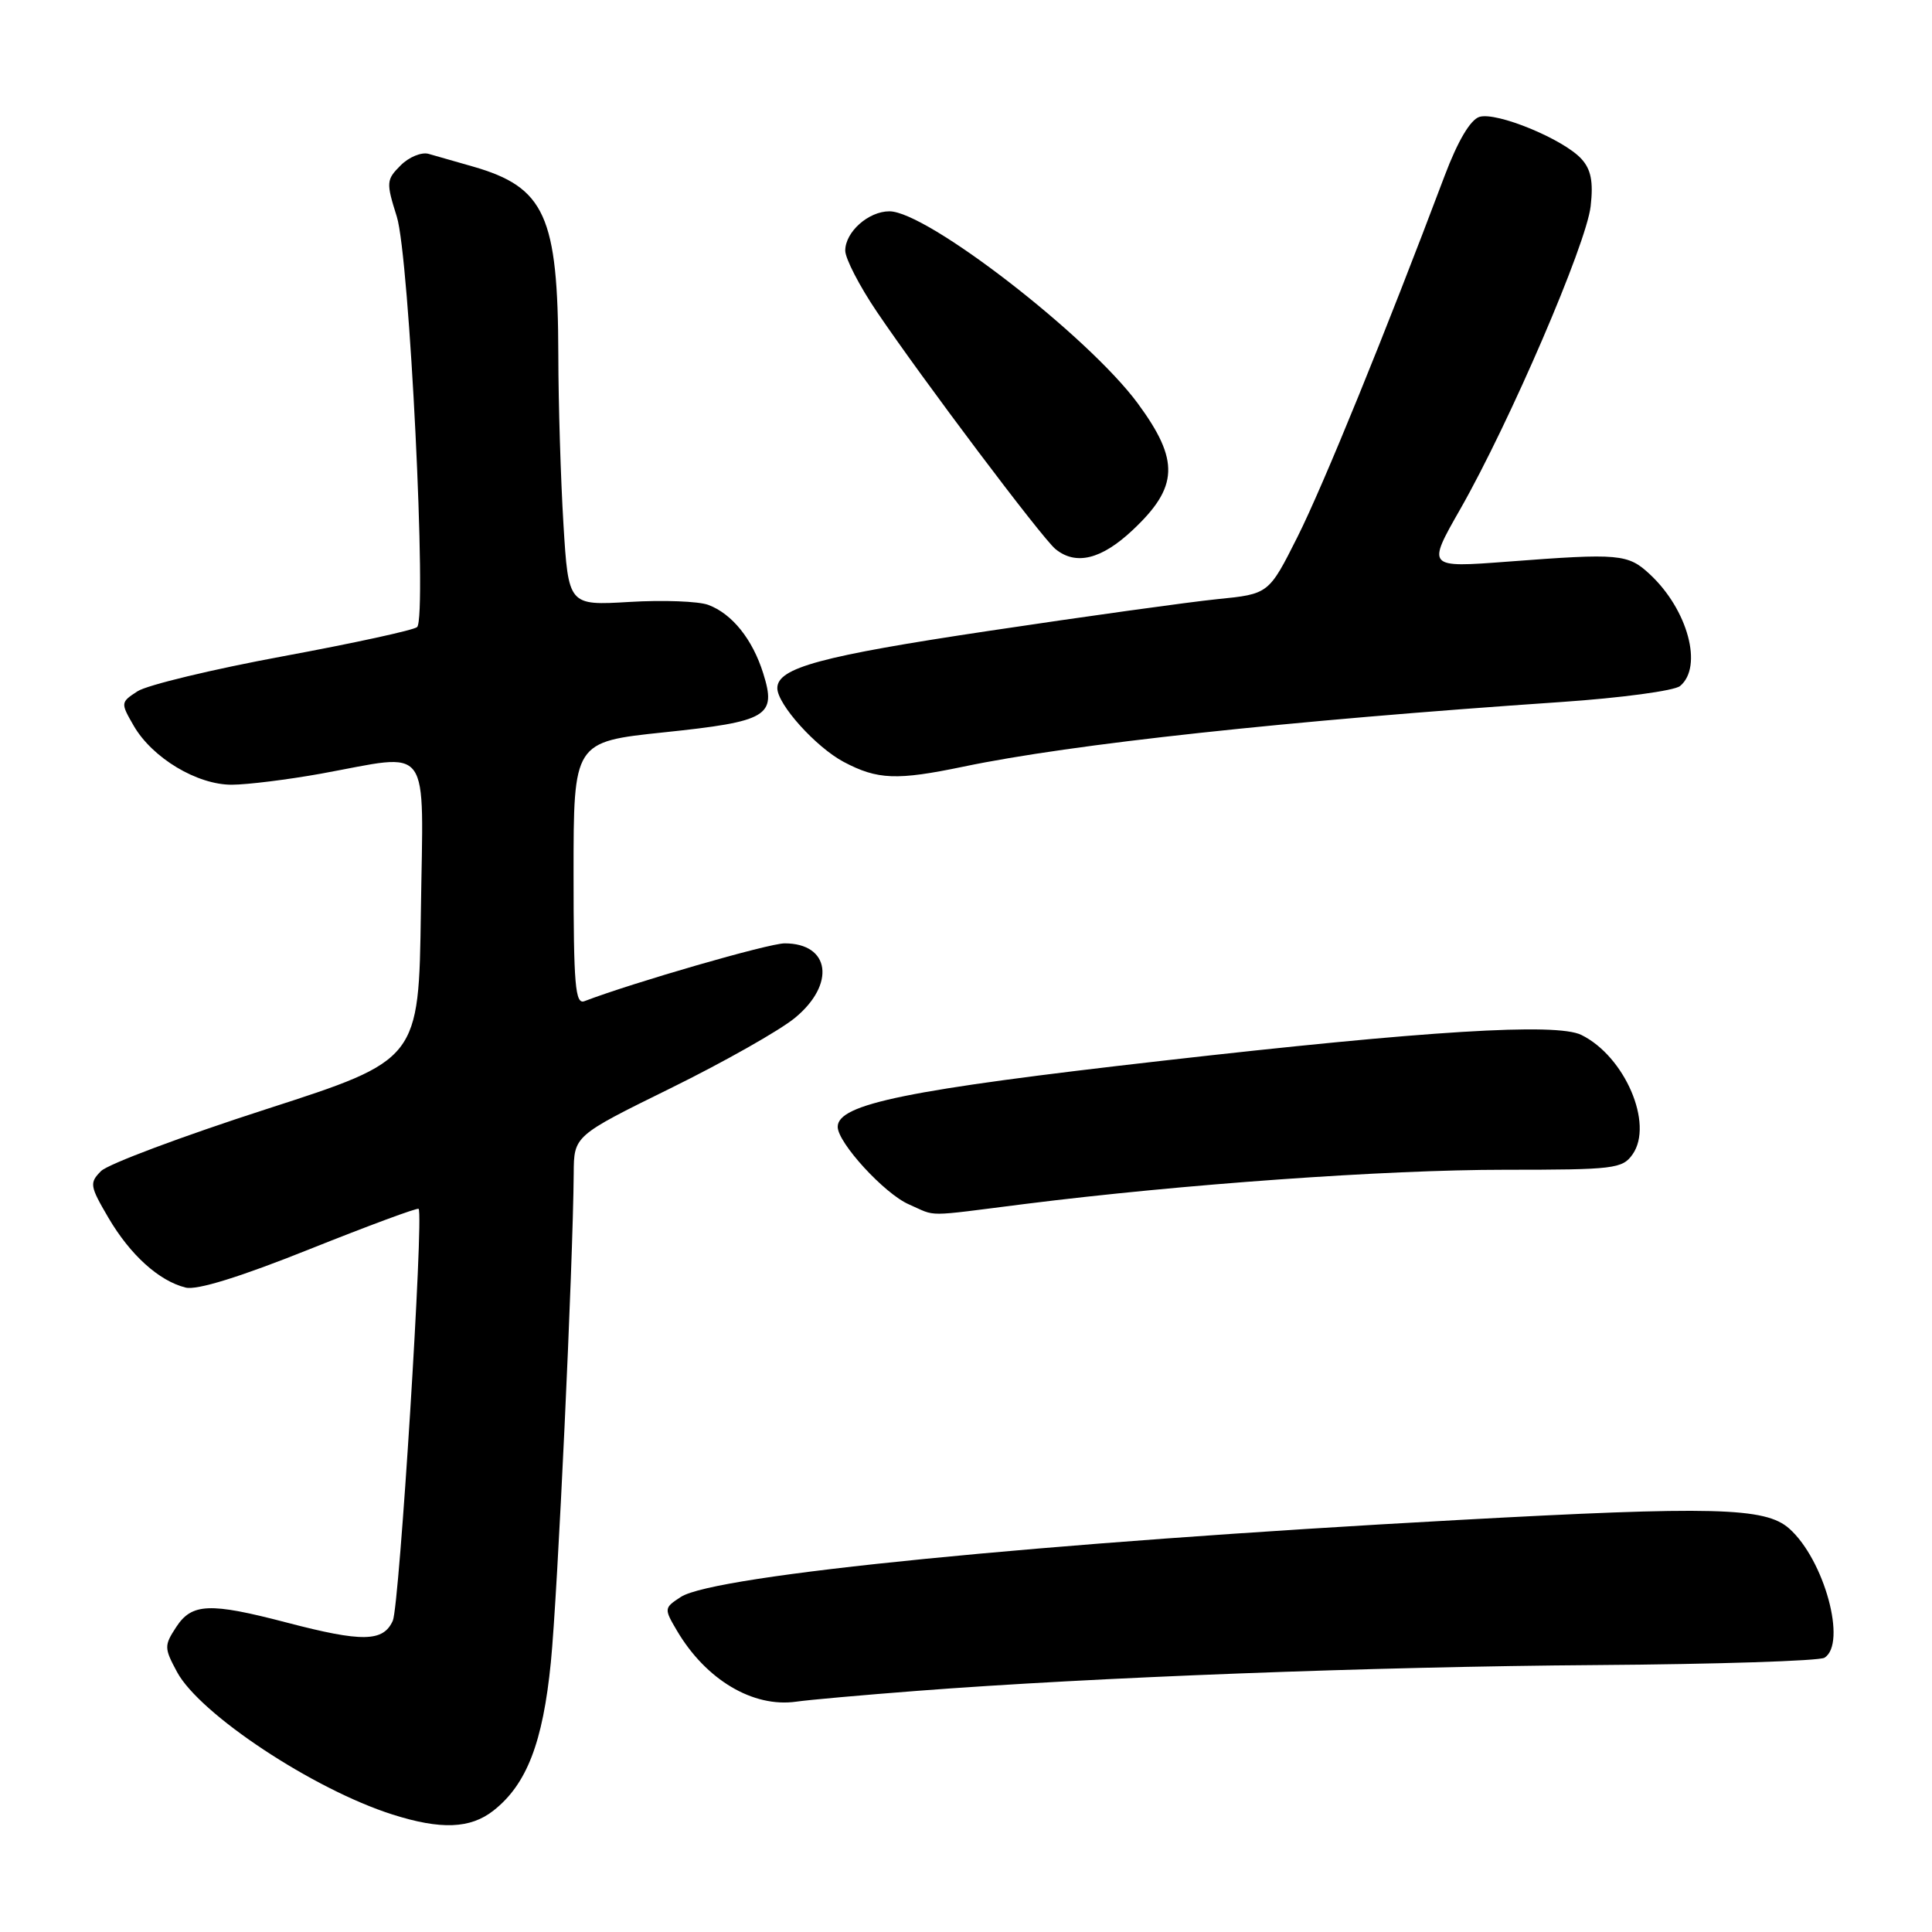 <?xml version="1.0" encoding="UTF-8" standalone="no"?>
<!DOCTYPE svg PUBLIC "-//W3C//DTD SVG 1.1//EN" "http://www.w3.org/Graphics/SVG/1.1/DTD/svg11.dtd" >
<svg xmlns="http://www.w3.org/2000/svg" xmlns:xlink="http://www.w3.org/1999/xlink" version="1.1" viewBox="0 0 256 256">
 <g >
 <path fill="currentColor"
d=" M 65.39 239.91 C 69.79 236.45 71.93 230.91 72.99 220.27 C 73.88 211.37 75.93 167.54 76.02 155.50 C 76.05 150.50 76.05 150.50 88.87 144.19 C 95.92 140.72 103.33 136.53 105.34 134.87 C 110.75 130.41 110.00 125.00 103.97 125.00 C 101.85 125.00 83.87 130.20 77.44 132.66 C 76.22 133.13 76.00 130.53 76.00 115.76 C 76.00 98.30 76.00 98.30 87.96 97.04 C 101.76 95.60 102.92 94.91 101.13 89.22 C 99.72 84.71 97.01 81.33 93.85 80.15 C 92.56 79.67 87.86 79.49 83.41 79.76 C 75.32 80.24 75.32 80.24 74.66 69.46 C 74.30 63.54 73.99 53.47 73.98 47.09 C 73.94 28.60 72.22 24.81 62.64 22.06 C 60.36 21.41 57.74 20.65 56.80 20.39 C 55.87 20.12 54.20 20.80 53.09 21.91 C 51.18 23.82 51.15 24.17 52.58 28.71 C 54.25 34.02 56.61 81.82 55.27 83.09 C 54.85 83.49 46.85 85.23 37.50 86.96 C 28.15 88.69 19.47 90.78 18.22 91.60 C 15.97 93.06 15.97 93.14 17.72 96.17 C 20.19 100.44 26.13 104.00 30.73 103.98 C 32.80 103.97 38.10 103.31 42.50 102.52 C 57.39 99.82 56.08 98.03 55.77 120.72 C 55.50 140.44 55.50 140.44 35.28 146.97 C 24.16 150.56 14.31 154.25 13.39 155.17 C 11.83 156.74 11.90 157.15 14.36 161.35 C 17.25 166.28 21.06 169.73 24.60 170.61 C 26.08 170.99 31.84 169.20 41.03 165.52 C 48.82 162.41 55.31 160.00 55.47 160.18 C 56.17 161.00 52.93 212.77 52.05 214.75 C 50.79 217.57 48.01 217.62 38.00 215.00 C 27.80 212.33 25.42 212.42 23.35 215.59 C 21.74 218.05 21.75 218.37 23.46 221.55 C 26.47 227.14 41.53 237.10 52.00 240.43 C 58.42 242.47 62.33 242.32 65.39 239.91 Z  M 121.50 224.05 C 144.87 222.25 181.94 220.84 211.50 220.63 C 227.45 220.52 241.06 220.08 241.75 219.66 C 244.76 217.79 241.74 206.68 237.08 202.54 C 233.92 199.73 227.08 199.55 193.00 201.42 C 137.89 204.43 94.67 208.71 90.22 211.60 C 87.98 213.06 87.97 213.14 89.71 216.09 C 93.55 222.59 99.78 226.29 105.50 225.48 C 107.15 225.24 114.35 224.60 121.50 224.05 Z  M 135.83 159.53 C 156.63 156.92 183.49 155.00 199.37 155.00 C 213.89 155.00 214.98 154.87 216.33 152.95 C 219.15 148.92 215.29 139.96 209.53 137.13 C 206.21 135.51 189.10 136.56 154.07 140.55 C 120.20 144.40 111.00 146.28 111.00 149.31 C 111.00 151.42 117.19 158.17 120.42 159.58 C 124.23 161.24 122.21 161.25 135.83 159.53 Z  M 127.68 101.58 C 141.97 98.59 170.63 95.49 206.87 93.02 C 214.78 92.48 221.87 91.53 222.62 90.90 C 225.69 88.35 223.65 80.79 218.63 76.11 C 215.72 73.39 214.59 73.29 199.78 74.42 C 189.06 75.23 189.06 75.23 193.50 67.45 C 200.03 55.99 210.21 32.35 210.77 27.32 C 211.14 24.09 210.82 22.46 209.56 21.07 C 207.18 18.44 198.28 14.78 196.02 15.49 C 194.82 15.88 193.16 18.69 191.42 23.30 C 183.58 44.11 175.33 64.35 171.94 71.11 C 168.12 78.71 168.12 78.71 161.31 79.39 C 157.57 79.77 143.93 81.66 131.00 83.60 C 108.77 86.93 103.00 88.49 103.00 91.18 C 103.00 93.33 108.12 99.01 111.80 100.96 C 116.28 103.33 118.84 103.42 127.68 101.58 Z  M 150.07 70.25 C 156.18 64.52 156.32 61.01 150.76 53.45 C 144.18 44.53 122.82 28.00 117.85 28.00 C 115.07 28.00 112.00 30.74 112.00 33.21 C 112.00 34.25 113.88 37.90 116.18 41.30 C 122.20 50.21 138.06 71.28 139.85 72.75 C 142.55 74.96 145.94 74.13 150.07 70.25 Z "/>
</g>
</svg>